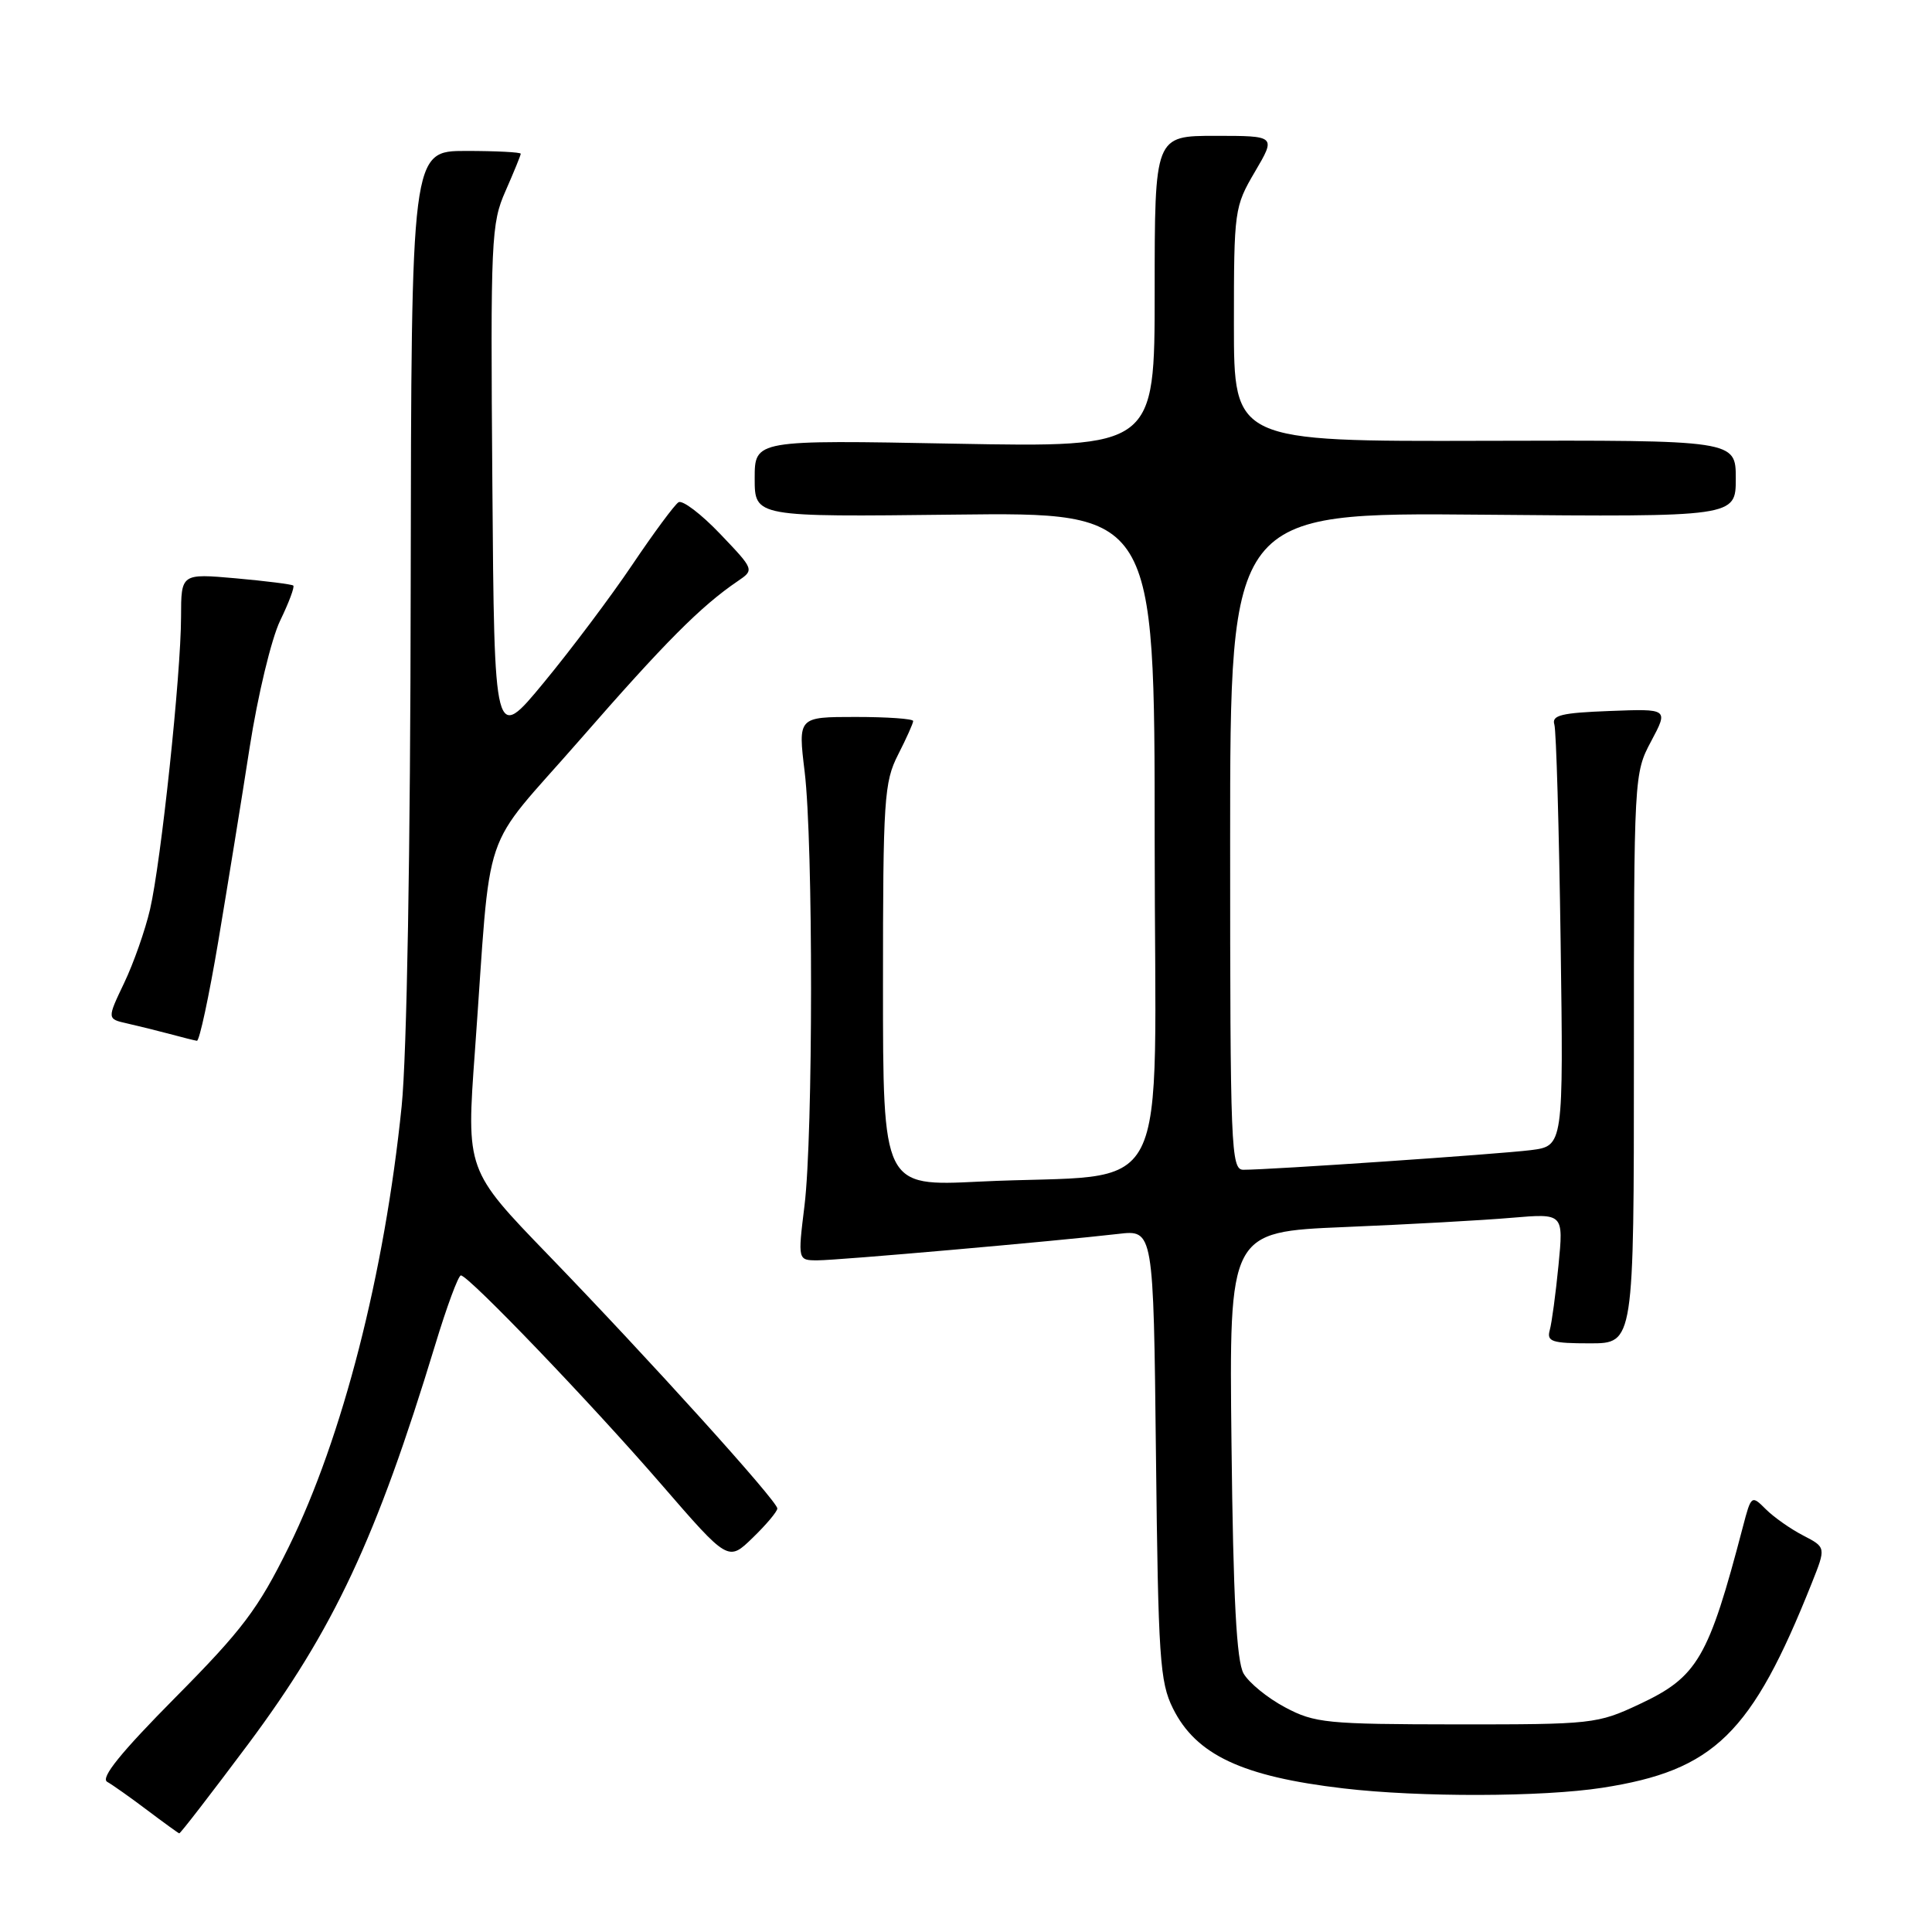 <?xml version="1.0" encoding="UTF-8" standalone="no"?>
<!DOCTYPE svg PUBLIC "-//W3C//DTD SVG 1.1//EN" "http://www.w3.org/Graphics/SVG/1.1/DTD/svg11.dtd" >
<svg xmlns="http://www.w3.org/2000/svg" xmlns:xlink="http://www.w3.org/1999/xlink" version="1.1" viewBox="0 0 256 256">
 <g >
 <path fill="currentColor"
d=" M 32.89 231.10 C 44.23 215.89 49.86 203.86 57.65 178.25 C 59.19 173.16 60.73 169.00 61.07 169.00 C 62.08 169.00 78.26 185.86 87.65 196.71 C 96.49 206.92 96.49 206.92 99.74 203.76 C 101.53 202.03 103.00 200.28 103.00 199.88 C 103.00 198.90 86.10 180.20 72.64 166.28 C 61.78 155.05 61.78 155.05 62.93 139.27 C 65.18 108.21 63.43 113.40 76.87 97.99 C 88.11 85.10 92.88 80.31 97.76 77.00 C 99.96 75.50 99.96 75.50 95.41 70.73 C 92.91 68.11 90.43 66.23 89.91 66.55 C 89.39 66.87 86.64 70.59 83.79 74.82 C 80.95 79.04 75.67 86.07 72.06 90.44 C 65.50 98.39 65.50 98.39 65.24 64.12 C 64.99 31.63 65.08 29.61 66.99 25.30 C 68.09 22.79 69.00 20.58 69.00 20.37 C 69.00 20.17 65.74 20.00 61.75 20.00 C 54.50 20.00 54.50 20.00 54.42 77.75 C 54.38 112.88 53.91 139.84 53.22 146.59 C 50.96 168.77 45.39 190.48 38.25 205.00 C 34.21 213.19 32.14 215.94 23.23 224.93 C 16.01 232.22 13.29 235.58 14.20 236.10 C 14.91 236.50 17.30 238.19 19.50 239.85 C 21.70 241.51 23.61 242.89 23.75 242.93 C 23.89 242.97 28.00 237.64 32.89 231.10 Z  M 212.31 236.89 C 227.16 234.59 232.10 229.76 240.07 209.77 C 241.96 205.03 241.96 205.03 238.93 203.46 C 237.26 202.60 235.03 201.03 233.98 199.98 C 232.09 198.09 232.04 198.12 230.95 202.28 C 226.38 219.74 224.95 222.20 217.22 225.82 C 211.66 228.43 211.00 228.50 193.00 228.49 C 175.78 228.47 174.21 228.32 170.28 226.23 C 167.96 225.00 165.49 222.98 164.78 221.75 C 163.85 220.10 163.41 211.93 163.18 191.37 C 162.86 163.23 162.86 163.23 178.18 162.59 C 186.61 162.24 196.58 161.69 200.34 161.36 C 207.18 160.78 207.18 160.78 206.51 167.64 C 206.14 171.41 205.62 175.29 205.35 176.25 C 204.93 177.77 205.62 178.00 210.68 178.00 C 216.50 178.00 216.50 178.00 216.50 140.25 C 216.50 102.81 216.52 102.46 218.79 98.21 C 221.08 93.91 221.08 93.91 213.29 94.21 C 206.91 94.45 205.58 94.77 205.96 96.00 C 206.21 96.83 206.58 109.73 206.79 124.68 C 207.17 151.85 207.17 151.85 202.83 152.40 C 198.59 152.93 168.20 155.01 164.75 155.00 C 163.11 155.00 163.00 152.26 163.00 111.45 C 163.00 67.90 163.00 67.90 196.50 68.20 C 230.00 68.50 230.00 68.50 230.00 63.41 C 230.00 58.32 230.00 58.32 196.75 58.41 C 163.50 58.50 163.50 58.50 163.50 43.00 C 163.50 27.83 163.56 27.40 166.29 22.75 C 169.08 18.00 169.08 18.00 161.04 18.00 C 153.00 18.00 153.00 18.00 153.00 38.64 C 153.00 59.28 153.00 59.28 126.50 58.79 C 100.00 58.29 100.00 58.29 100.00 63.40 C 100.00 68.50 100.00 68.50 126.50 68.19 C 153.00 67.88 153.00 67.88 153.00 111.37 C 153.00 160.94 155.90 155.29 129.75 156.57 C 117.00 157.20 117.00 157.20 117.00 130.56 C 117.00 105.89 117.15 103.63 119.00 100.00 C 120.10 97.84 121.00 95.84 121.00 95.54 C 121.00 95.24 117.57 95.00 113.37 95.00 C 105.74 95.00 105.74 95.00 106.62 102.25 C 107.76 111.65 107.75 150.39 106.60 159.75 C 105.71 167.00 105.71 167.00 108.34 167.00 C 111.05 167.00 139.88 164.46 148.17 163.50 C 152.84 162.95 152.84 162.95 153.17 192.73 C 153.47 219.68 153.68 222.87 155.42 226.37 C 158.48 232.53 164.59 235.40 178.00 236.97 C 188.08 238.16 204.37 238.12 212.31 236.89 Z  M 28.92 124.75 C 30.14 117.46 32.02 105.90 33.08 99.04 C 34.15 92.17 35.96 84.64 37.12 82.24 C 38.28 79.85 39.06 77.76 38.86 77.59 C 38.66 77.42 35.24 76.99 31.25 76.63 C 24.00 75.99 24.00 75.99 23.99 81.74 C 23.98 89.38 21.34 114.21 19.88 120.50 C 19.24 123.25 17.70 127.64 16.45 130.25 C 14.18 135.01 14.18 135.01 16.84 135.61 C 18.30 135.94 20.85 136.57 22.50 137.01 C 24.15 137.46 25.77 137.86 26.09 137.91 C 26.42 137.96 27.69 132.04 28.92 124.75 Z "/>
</g>
</svg>